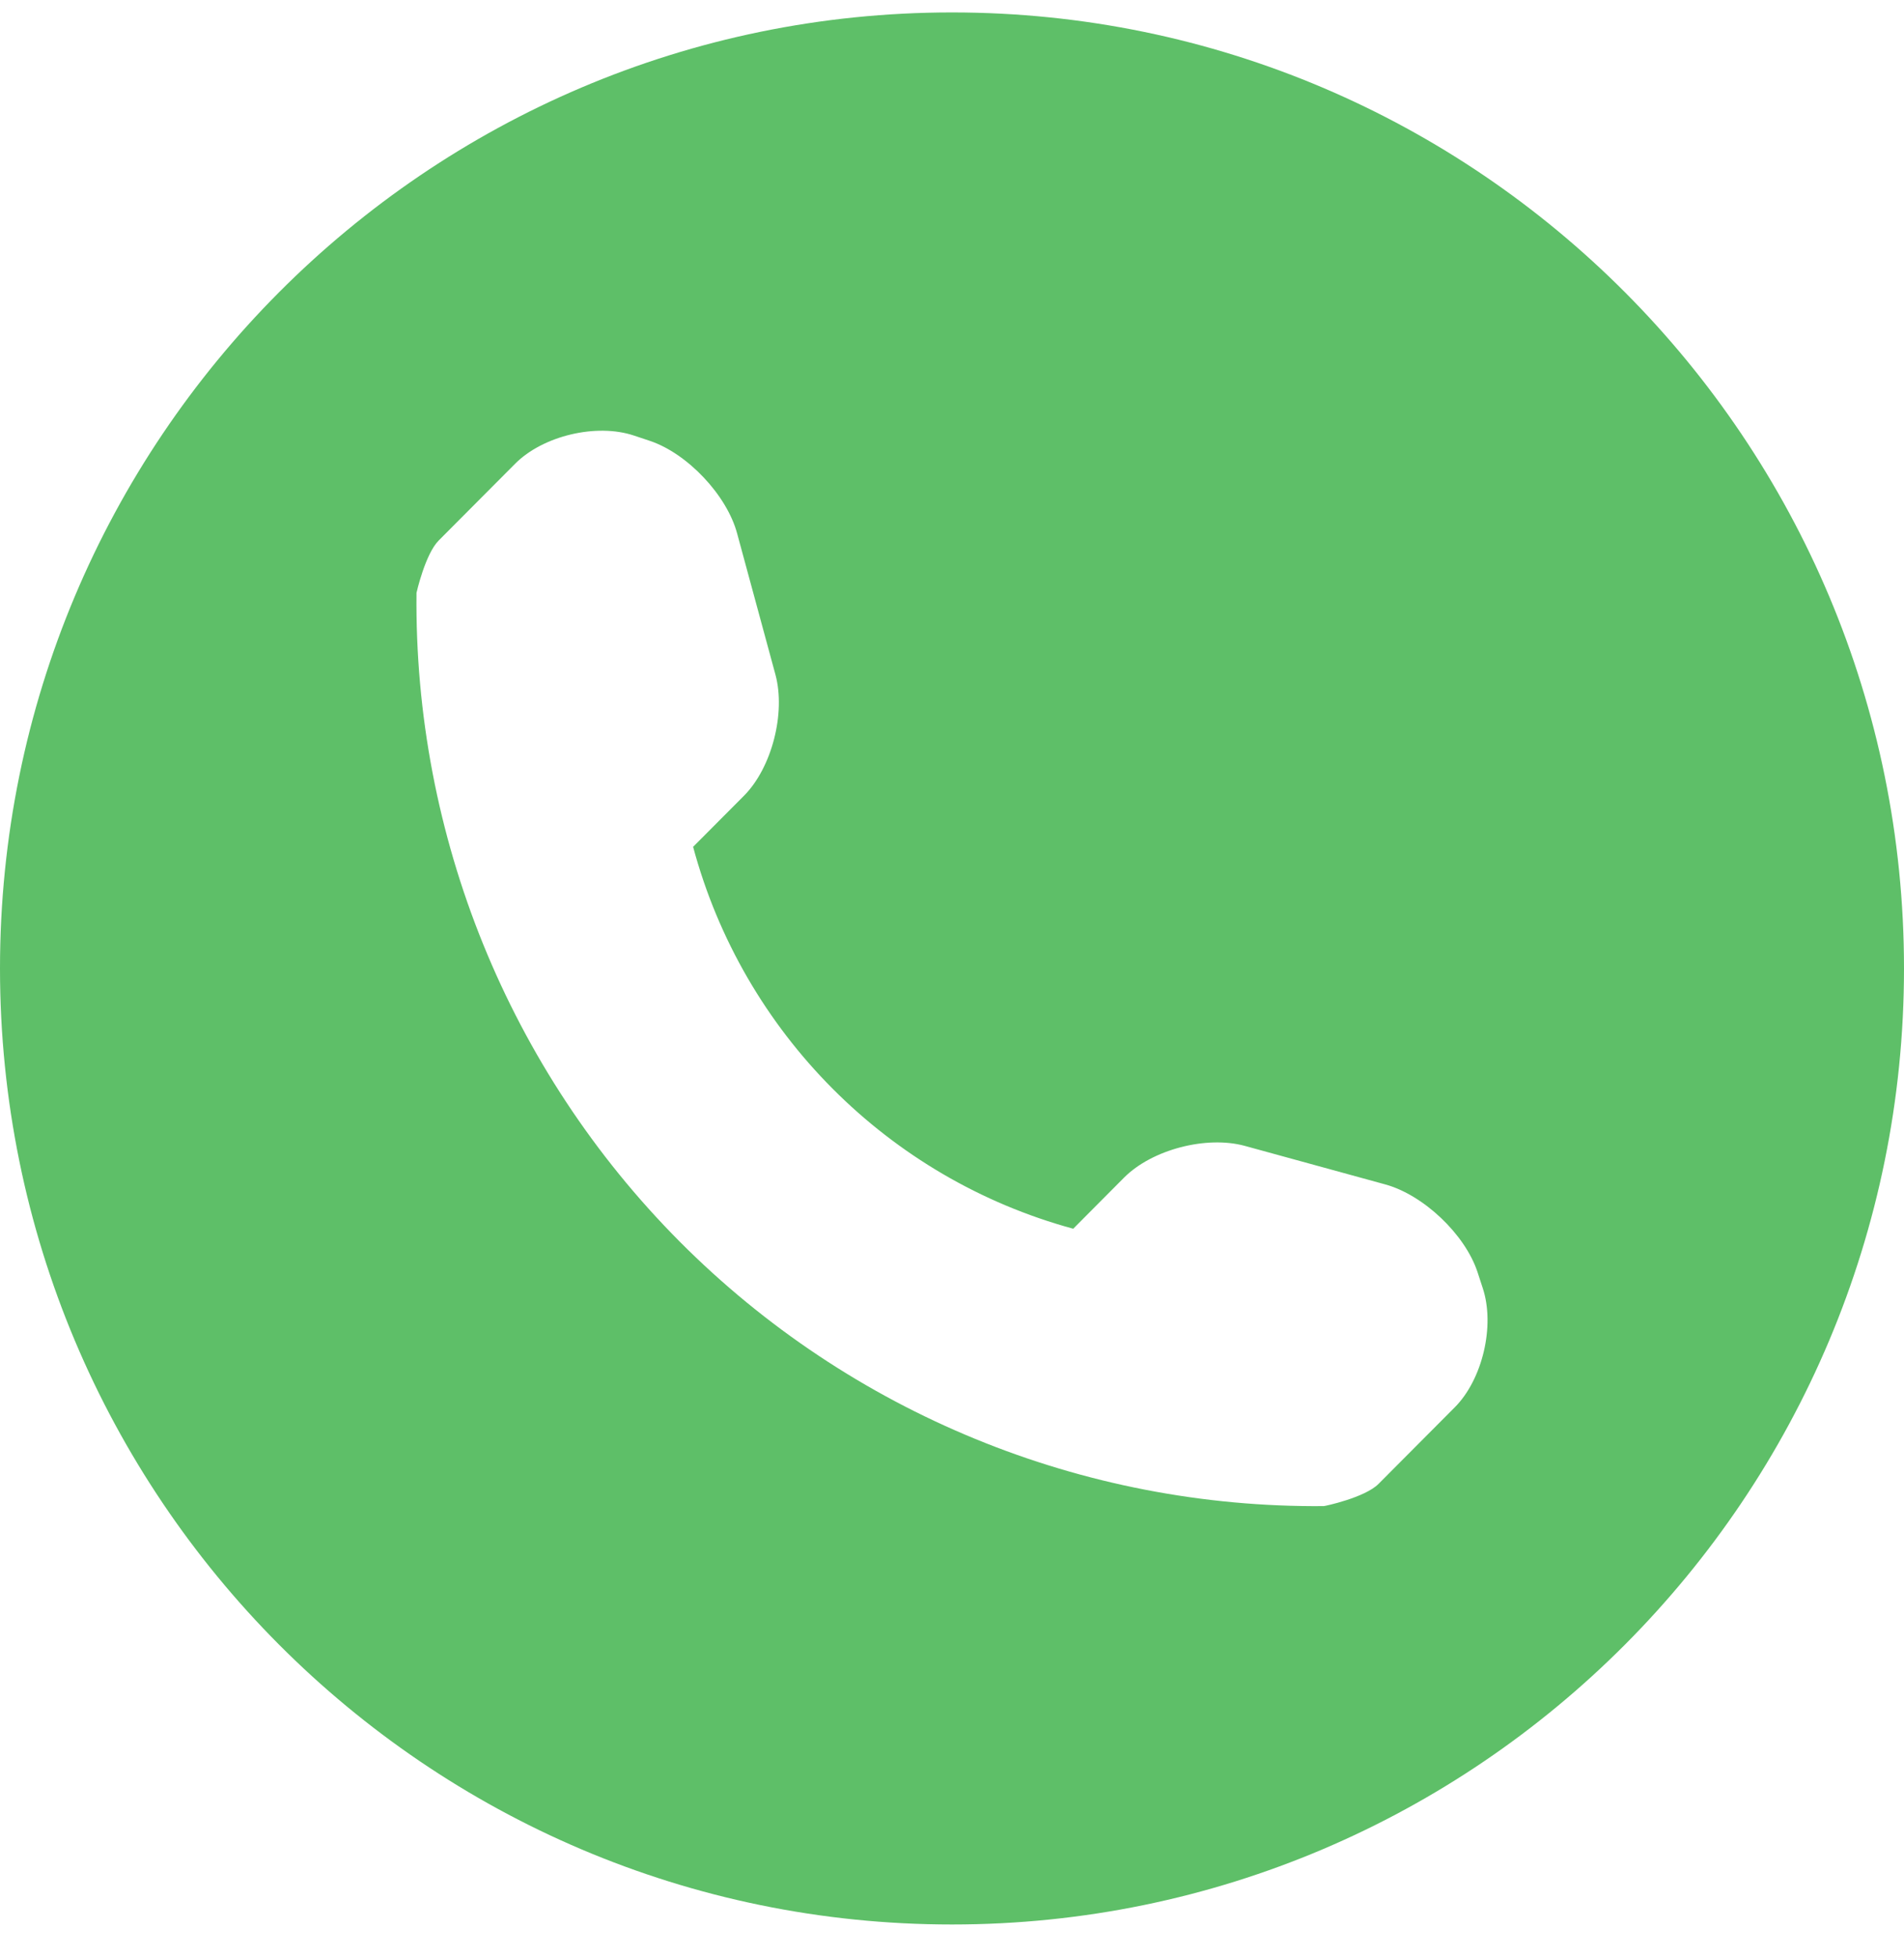 <svg width="36" height="37" viewBox="0 0 36 37" fill="none" xmlns="http://www.w3.org/2000/svg">
<path d="M18 0.235C8.06 0.235 0 8.326 0 18.307C0 28.287 8.06 36.379 18 36.379C27.94 36.379 36 28.287 36 18.307C36 8.326 27.94 0.235 18 0.235ZM27.505 26.604L26.064 28.051C25.807 28.309 25.053 28.47 25.029 28.47C20.47 28.51 16.08 26.712 12.854 23.473C9.62 20.224 7.827 15.801 7.875 11.207C7.875 11.205 8.04 10.471 8.297 10.215L9.738 8.768C10.265 8.236 11.279 7.996 11.988 8.234L12.291 8.335C12.999 8.574 13.742 9.359 13.937 10.083L14.662 12.754C14.858 13.48 14.594 14.512 14.067 15.042L13.105 16.008C14.049 19.52 16.794 22.276 20.292 23.227L21.254 22.26C21.784 21.728 22.812 21.464 23.533 21.66L26.194 22.39C26.915 22.589 27.697 23.33 27.934 24.04L28.035 24.349C28.27 25.06 28.032 26.076 27.505 26.604Z" fill="#5EBF68"/>
</svg>
